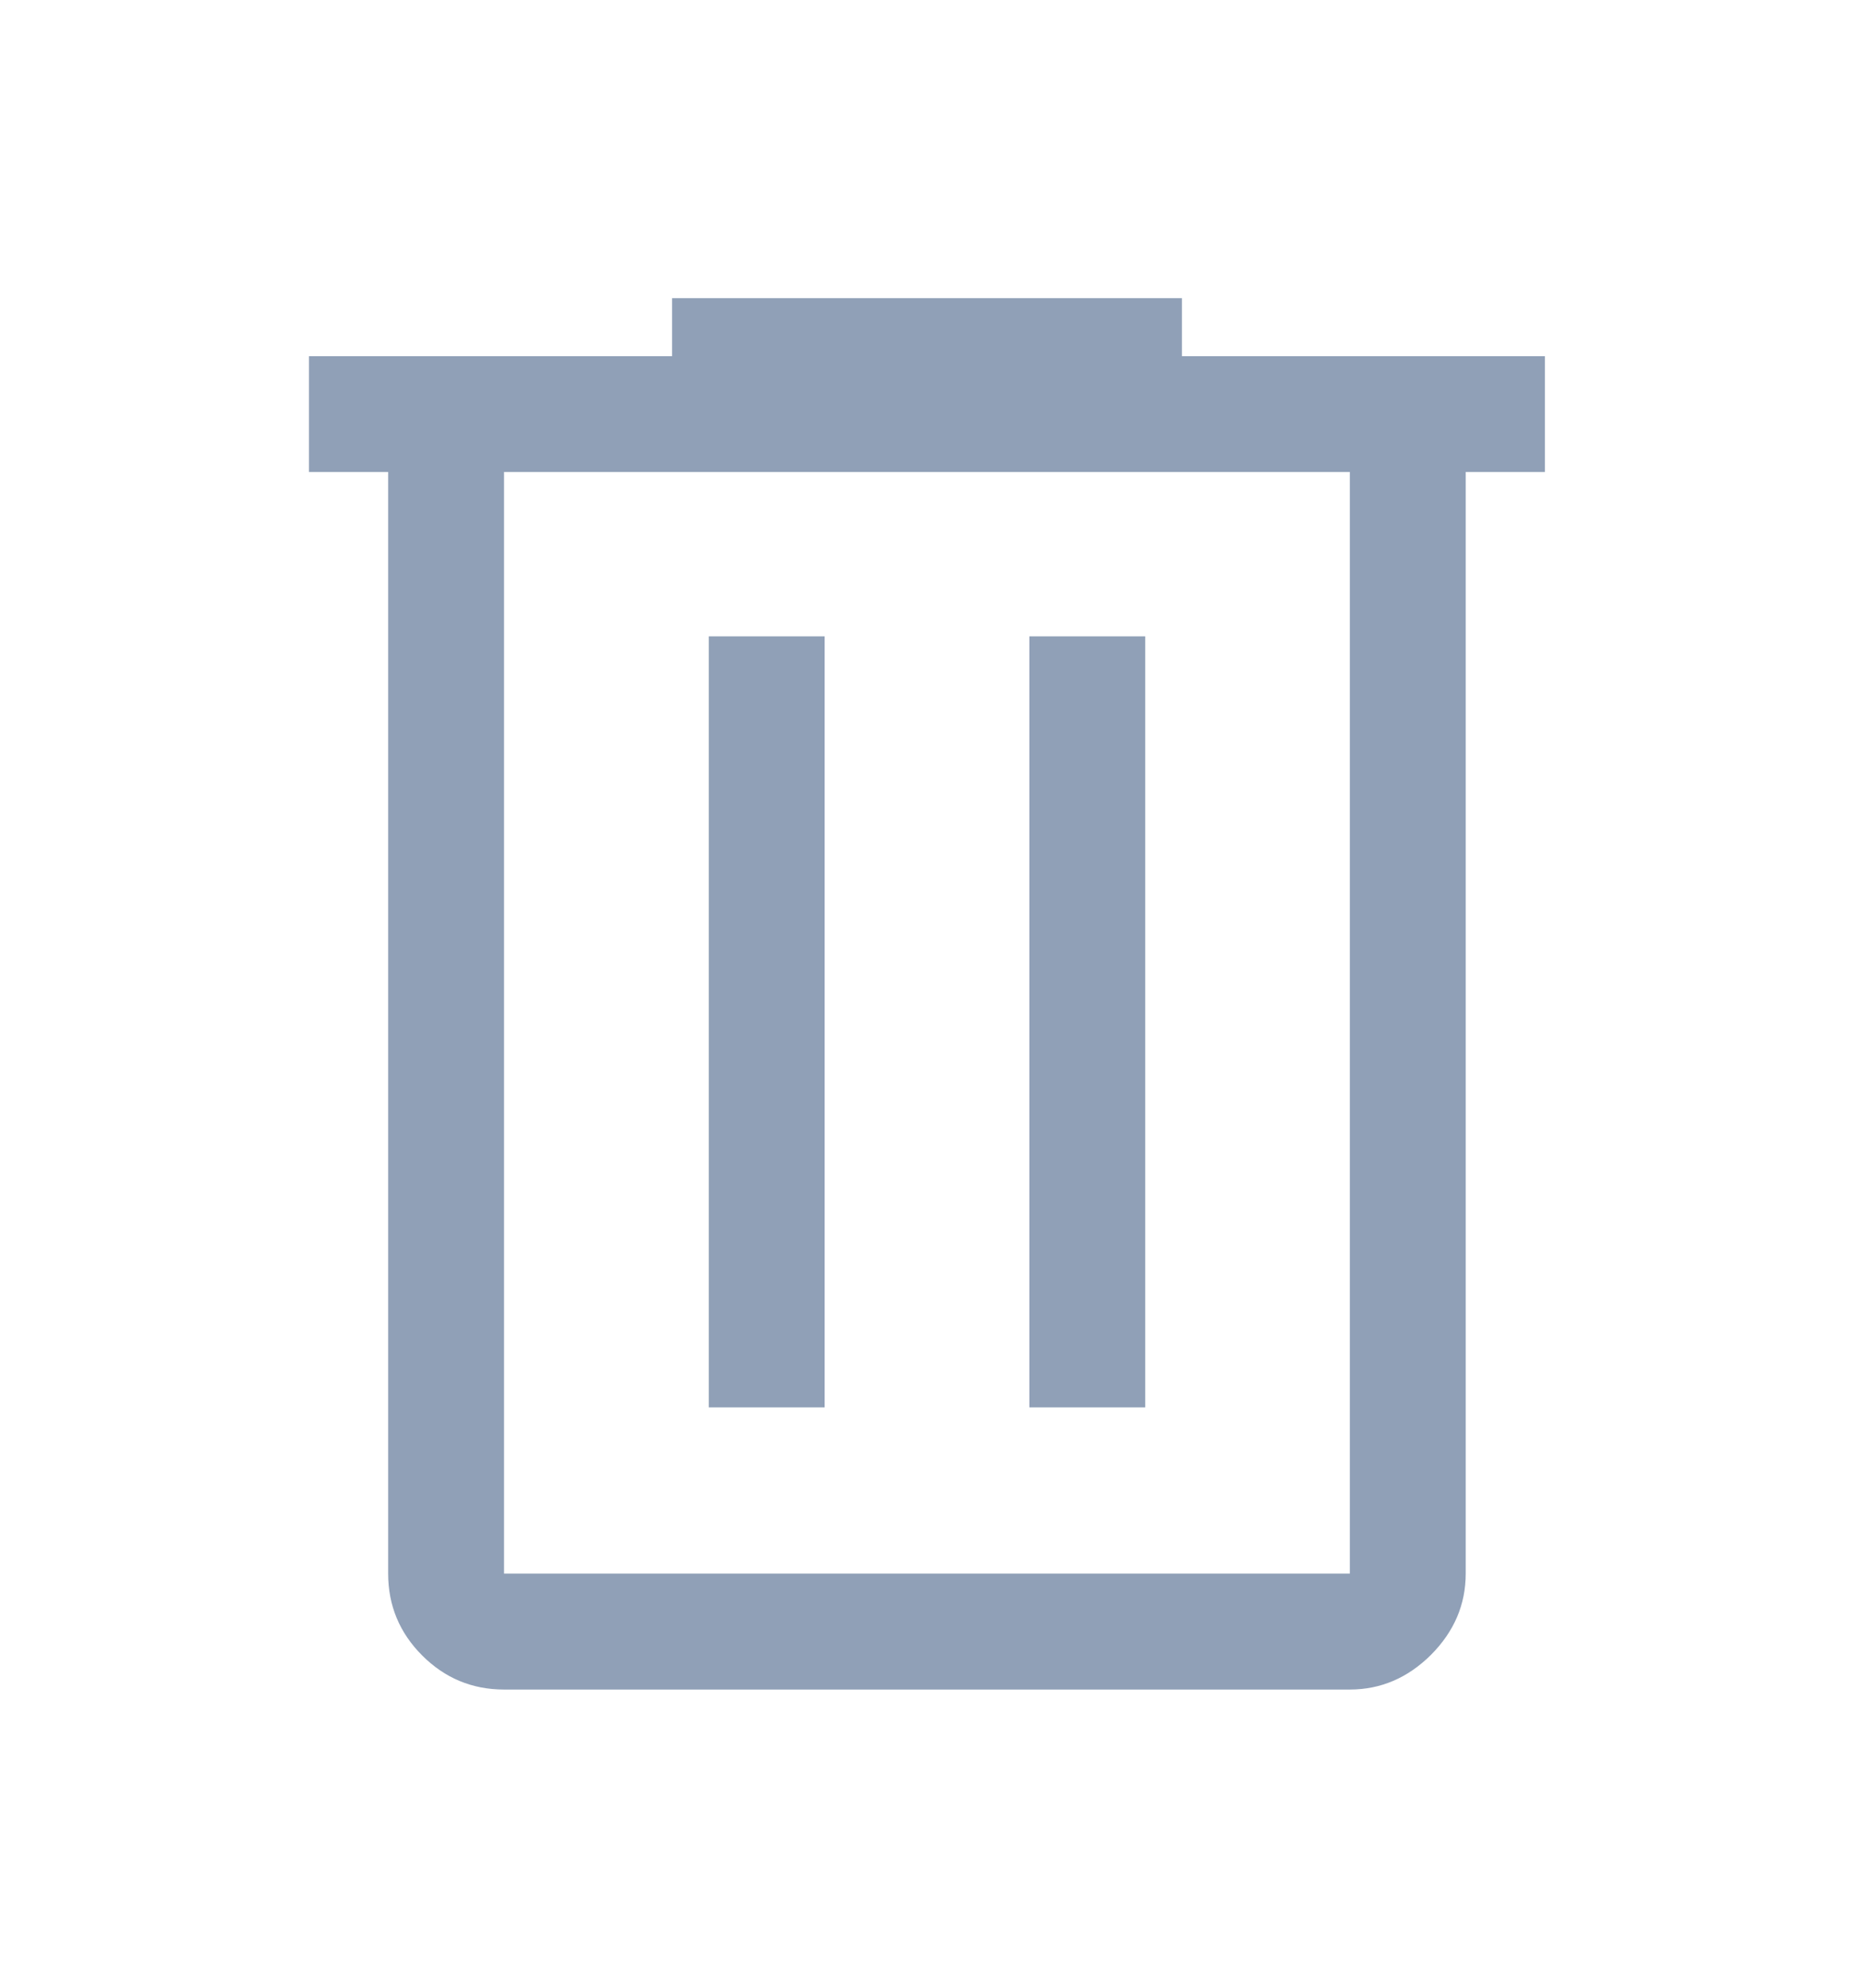 <svg width="14" height="15" viewBox="0 0 14 15" fill="none" xmlns="http://www.w3.org/2000/svg">
<path d="M3.806 12.75C3.565 12.75 3.359 12.664 3.188 12.493C3.017 12.322 2.931 12.116 2.931 11.875V3.562H2.333V2.688H5.075V2.25H8.925V2.688H11.666V3.562H11.068V11.875C11.068 12.108 10.981 12.312 10.806 12.488C10.631 12.662 10.427 12.75 10.193 12.75H3.806ZM10.193 3.562H3.806V11.875H10.193V3.562ZM5.352 10.621H6.227V4.802H5.352V10.621ZM7.773 10.621H8.648V4.802H7.773V10.621Z" fill="#90A0B7"/>
</svg>
